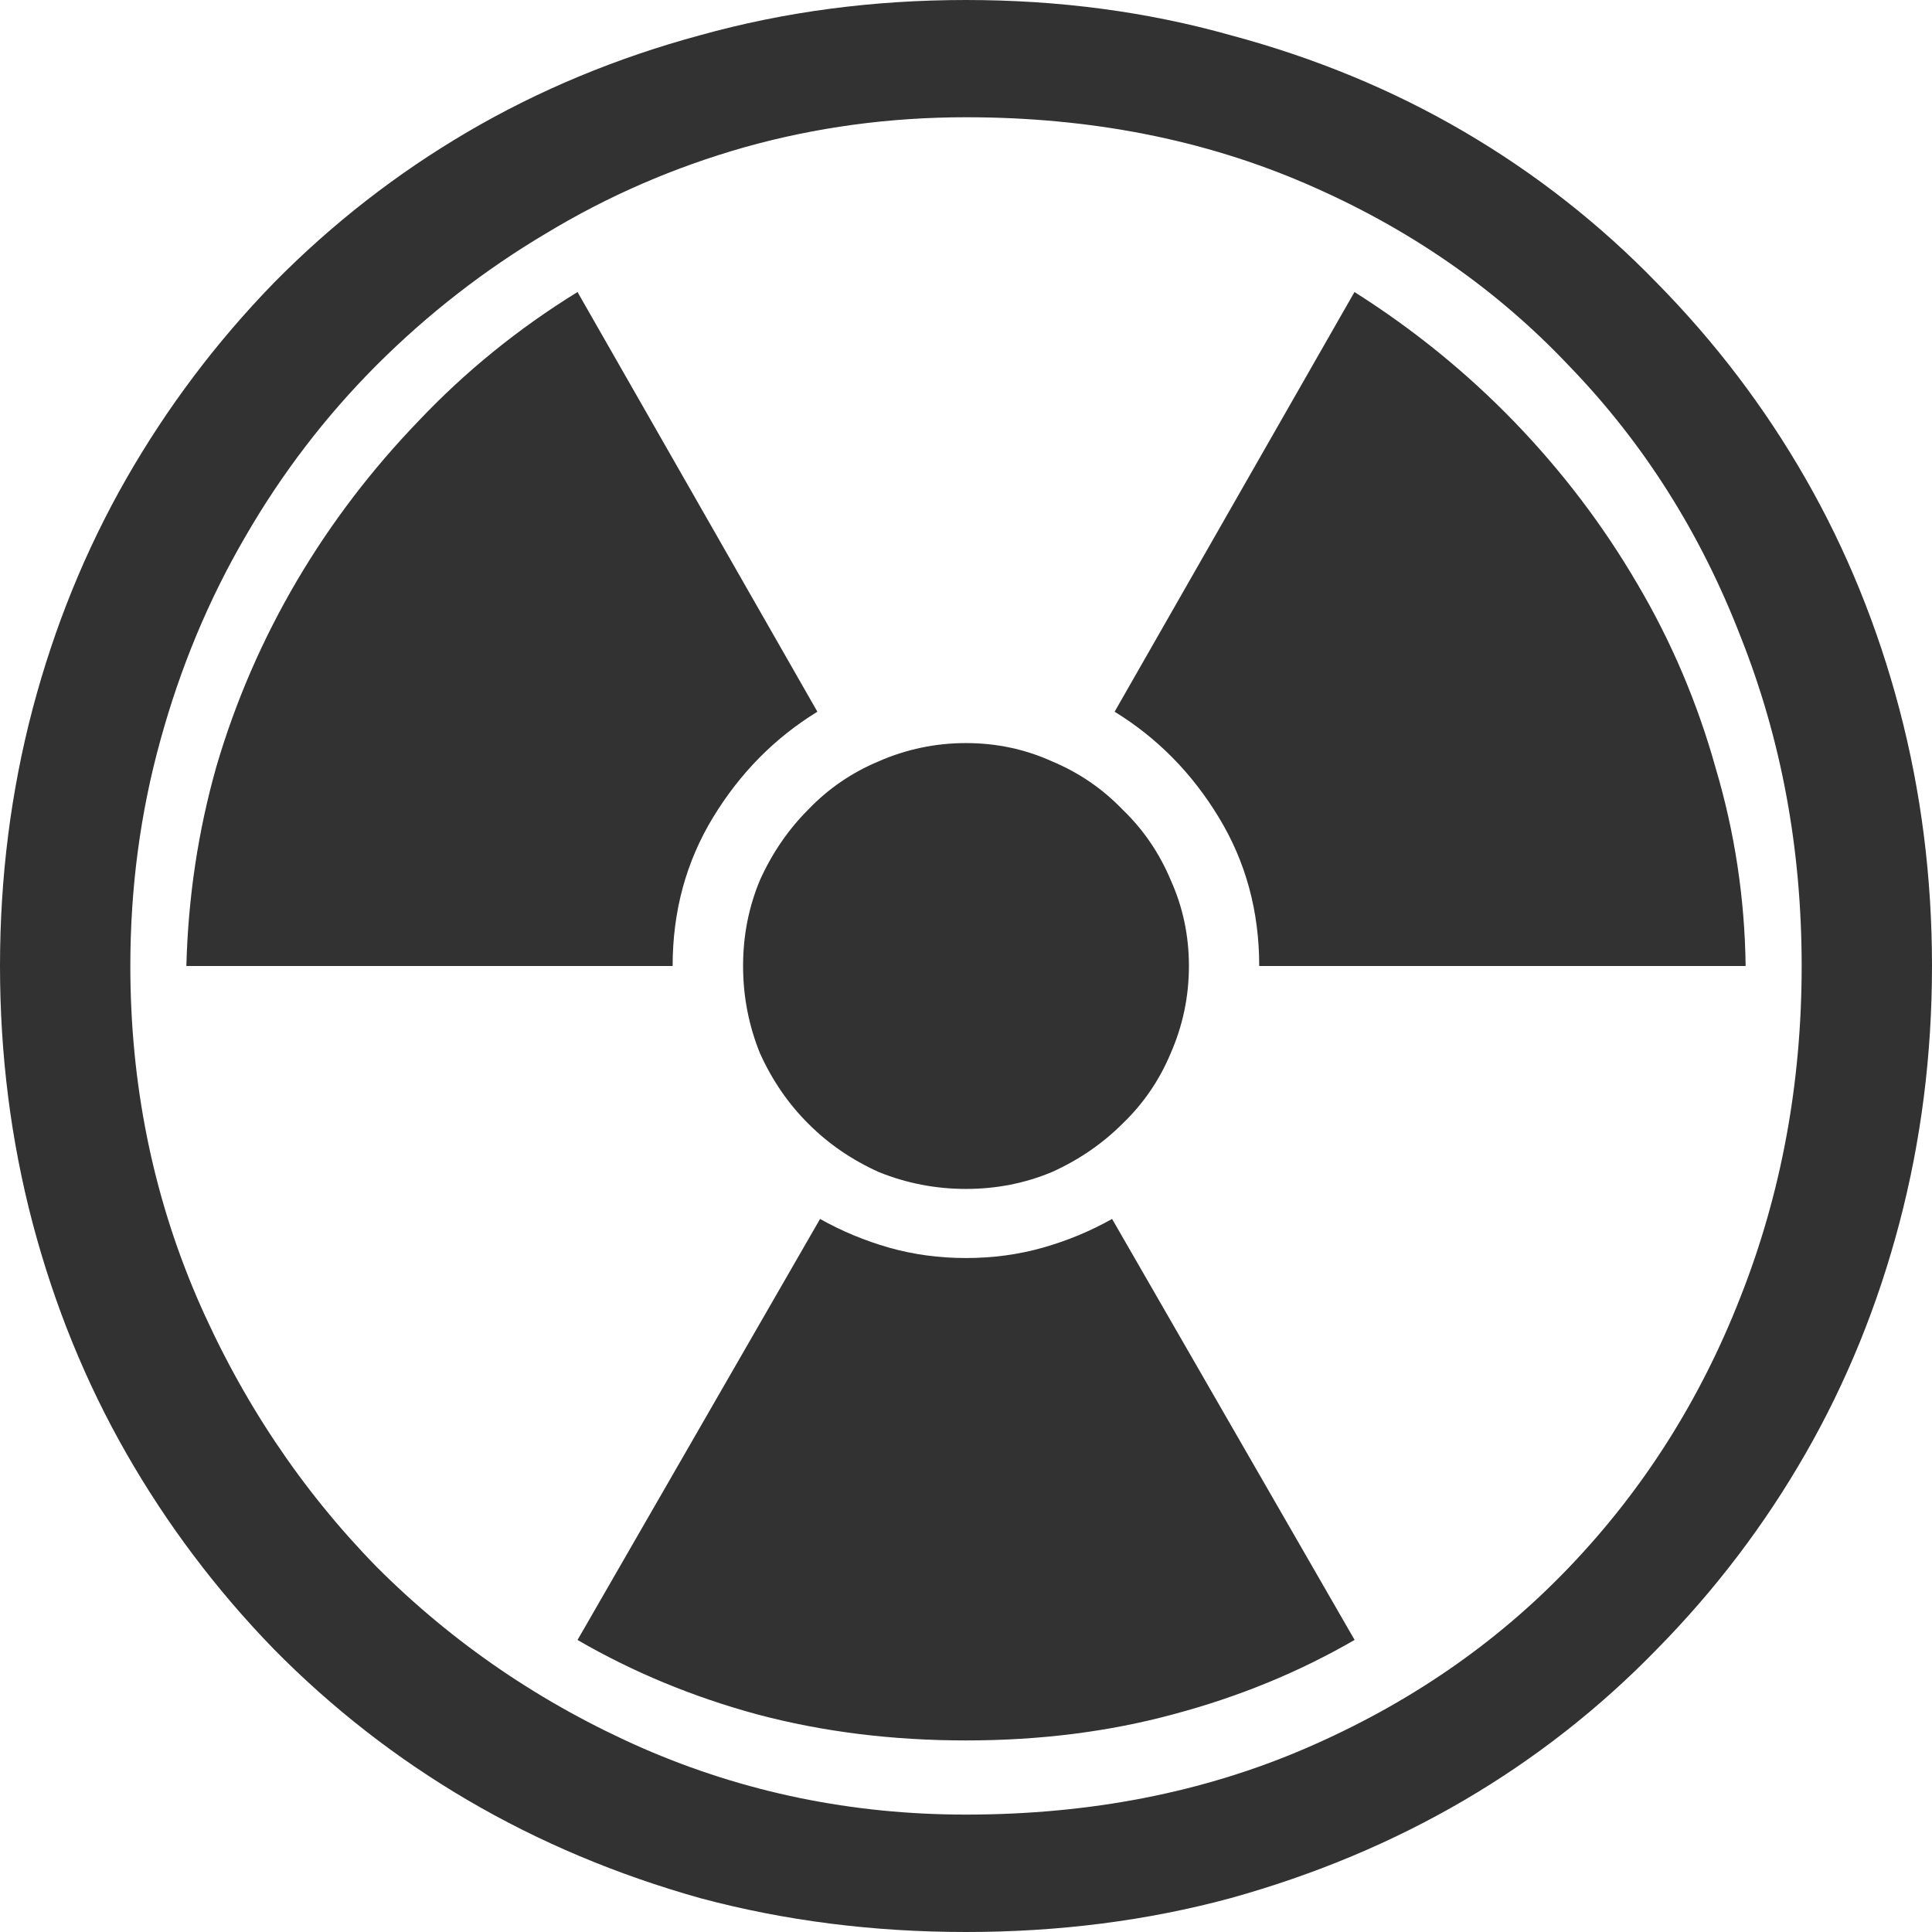 <?xml version="1.0" encoding="UTF-8" standalone="no"?>
<!-- Created with Inkscape (http://www.inkscape.org/) -->

<svg
   xmlns:dc="http://purl.org/dc/elements/1.1/"
   xmlns:cc="http://creativecommons.org/ns#"
   xmlns:rdf="http://www.w3.org/1999/02/22-rdf-syntax-ns#"
   xmlns:svg="http://www.w3.org/2000/svg"
   xmlns="http://www.w3.org/2000/svg"
   version="1.1"
   width="13"
   height="13"
   id="svg16724">
  <path
     d="m -3960.716,753.453 10136,0 m -5068,-4686 0,9372"
     id="path16730"
     style="fill-rule:nonzero;stroke:#0000ff;stroke-dasharray:5, 5" />
  <path
     d="M 0,6.5 Q 0,5.605 0.219,4.772 0.439,3.939 0.851,3.219 1.263,2.5 1.842,1.904 2.43,1.307 3.149,0.886 3.868,0.465 4.711,0.237 5.561,0 6.5,0 7.439,0 8.281,0.237 9.132,0.465 9.851,0.886 q 0.719,0.421 1.298,1.018 0.588,0.597 1,1.316 0.412,0.719 0.632,1.553 Q 13,5.605 13,6.5 q 0,0.895 -0.219,1.728 -0.219,0.833 -0.632,1.553 -0.412,0.719 -1,1.316 Q 10.57,11.693 9.851,12.114 9.132,12.535 8.281,12.772 7.439,13 6.5,13 5.561,13 4.711,12.772 3.868,12.535 3.149,12.114 2.43,11.693 1.842,11.096 1.263,10.5 0.851,9.781 0.439,9.061 0.219,8.228 0,7.395 0,6.5 z m 0.877,0 q 0,1.184 0.447,2.228 0.447,1.035 1.211,1.816 0.772,0.772 1.789,1.219 1.026,0.447 2.175,0.447 1.254,0 2.289,-0.447 1.035,-0.447 1.772,-1.219 Q 11.307,9.763 11.711,8.728 12.123,7.684 12.123,6.5 q 0,-1.184 -0.412,-2.219 Q 11.307,3.237 10.561,2.465 9.825,1.684 8.789,1.237 7.754,0.789 6.5,0.789 5.728,0.789 5.009,0.991 4.298,1.193 3.675,1.57 3.053,1.939 2.535,2.456 2.018,2.974 1.649,3.614 1.281,4.246 1.079,4.982 0.877,5.711 0.877,6.5 z M 5,6.5 Q 5,6.193 5.114,5.921 5.237,5.649 5.439,5.447 5.64,5.237 5.912,5.123 6.193,5 6.5,5 q 0.307,0 0.579,0.123 Q 7.351,5.237 7.553,5.447 7.763,5.649 7.877,5.921 8,6.193 8,6.5 q 0,0.307 -0.123,0.588 Q 7.763,7.36 7.553,7.561 7.351,7.763 7.079,7.886 6.807,8 6.5,8 q -0.307,0 -0.588,-0.114 Q 5.64,7.763 5.439,7.561 5.237,7.36 5.114,7.088 5,6.807 5,6.5 z m 4.114,4.535 Q 8.553,11.36 7.895,11.535 7.246,11.711 6.5,11.711 q -0.746,0 -1.404,-0.175 Q 4.447,11.36 3.886,11.035 L 5.518,8.202 Q 5.737,8.325 5.982,8.395 6.228,8.465 6.5,8.465 q 0.272,0 0.518,-0.07 0.246,-0.07 0.465,-0.193 l 1.632,2.833 z M 1.254,6.5 Q 1.272,5.807 1.456,5.158 1.649,4.5 2,3.904 2.342,3.325 2.816,2.833 3.289,2.333 3.886,1.965 L 5.5,4.789 Q 5.07,5.053 4.798,5.5 4.526,5.947 4.526,6.5 l -3.272,0 z m 7.219,0 q 0,-0.553 -0.272,-1 Q 7.93,5.053 7.5,4.789 L 9.114,1.965 q 0.596,0.377 1.079,0.877 0.482,0.5 0.825,1.088 0.342,0.579 0.526,1.237 Q 11.737,5.816 11.746,6.5 l -3.272,0 z"
     id="path17268"
     style="fill:#323232;fill-opacity:1;fill-rule:nonzero;stroke:none" />
  <defs
     id="defs17691" />
  <rect
     width="5067"
     height="4685"
     x="-2040.602"
     y="-2920.788"
     id="rect16726"
     style="fill:none;stroke:#000000" />
</svg>

